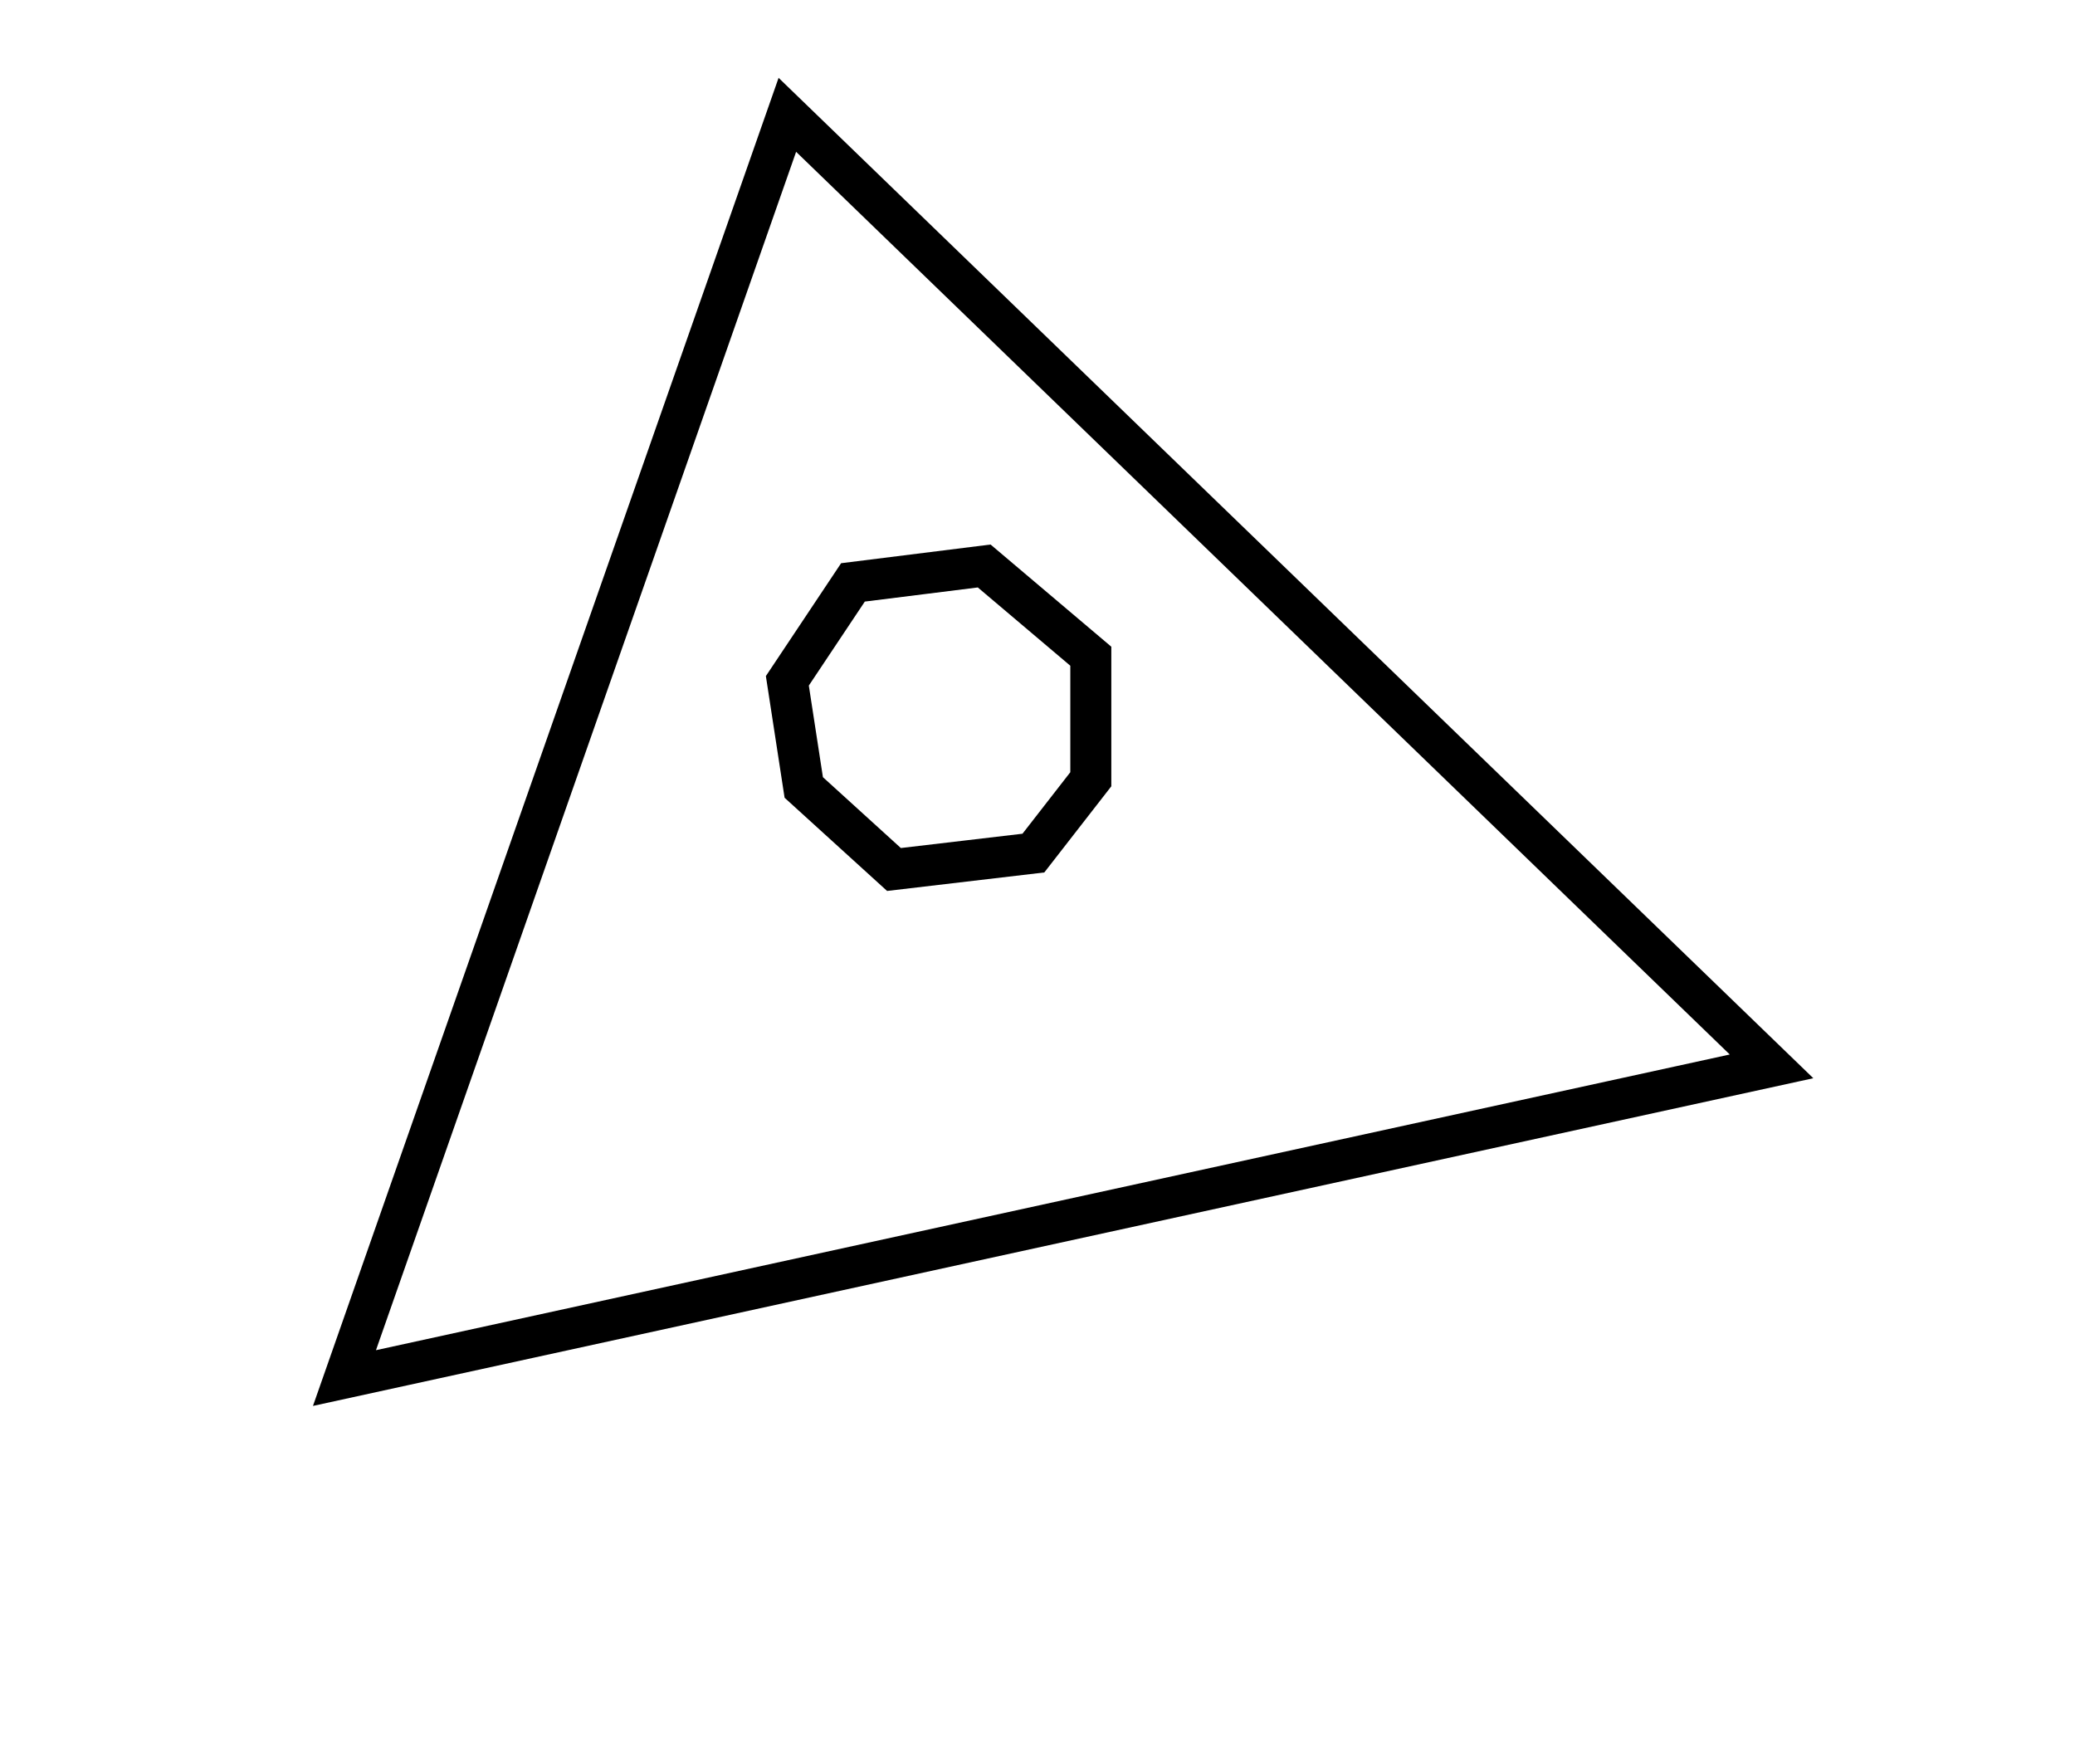 <?xml version="1.0" encoding="utf-8" ?>
<svg baseProfile="full" height="215" style="background-color: transparent;" version="1.1" viewBox="0,0,253,215" width="253" xmlns="http://www.w3.org/2000/svg" xmlns:ev="http://www.w3.org/2001/xml-events" xmlns:xlink="http://www.w3.org/1999/xlink"><defs><style type="text/css"><![CDATA[
                svg {
                    shape-rendering: geometricPrecision;
                    border: none;
                    outline: none;
                }
                path, ellipse {
                    vector-effect: non-scaling-stroke;
                }
            ]]></style></defs><path d="M 104,71 L 96,83 L 98,96 L 109,106 L 126,104 L 133,95 L 133,80 L 120,69 Z" fill="none" stroke="black" stroke-width="5" /><path d="M 42,168 L 216,130 L 96,14 Z" fill="none" stroke="black" stroke-width="5" /></svg>